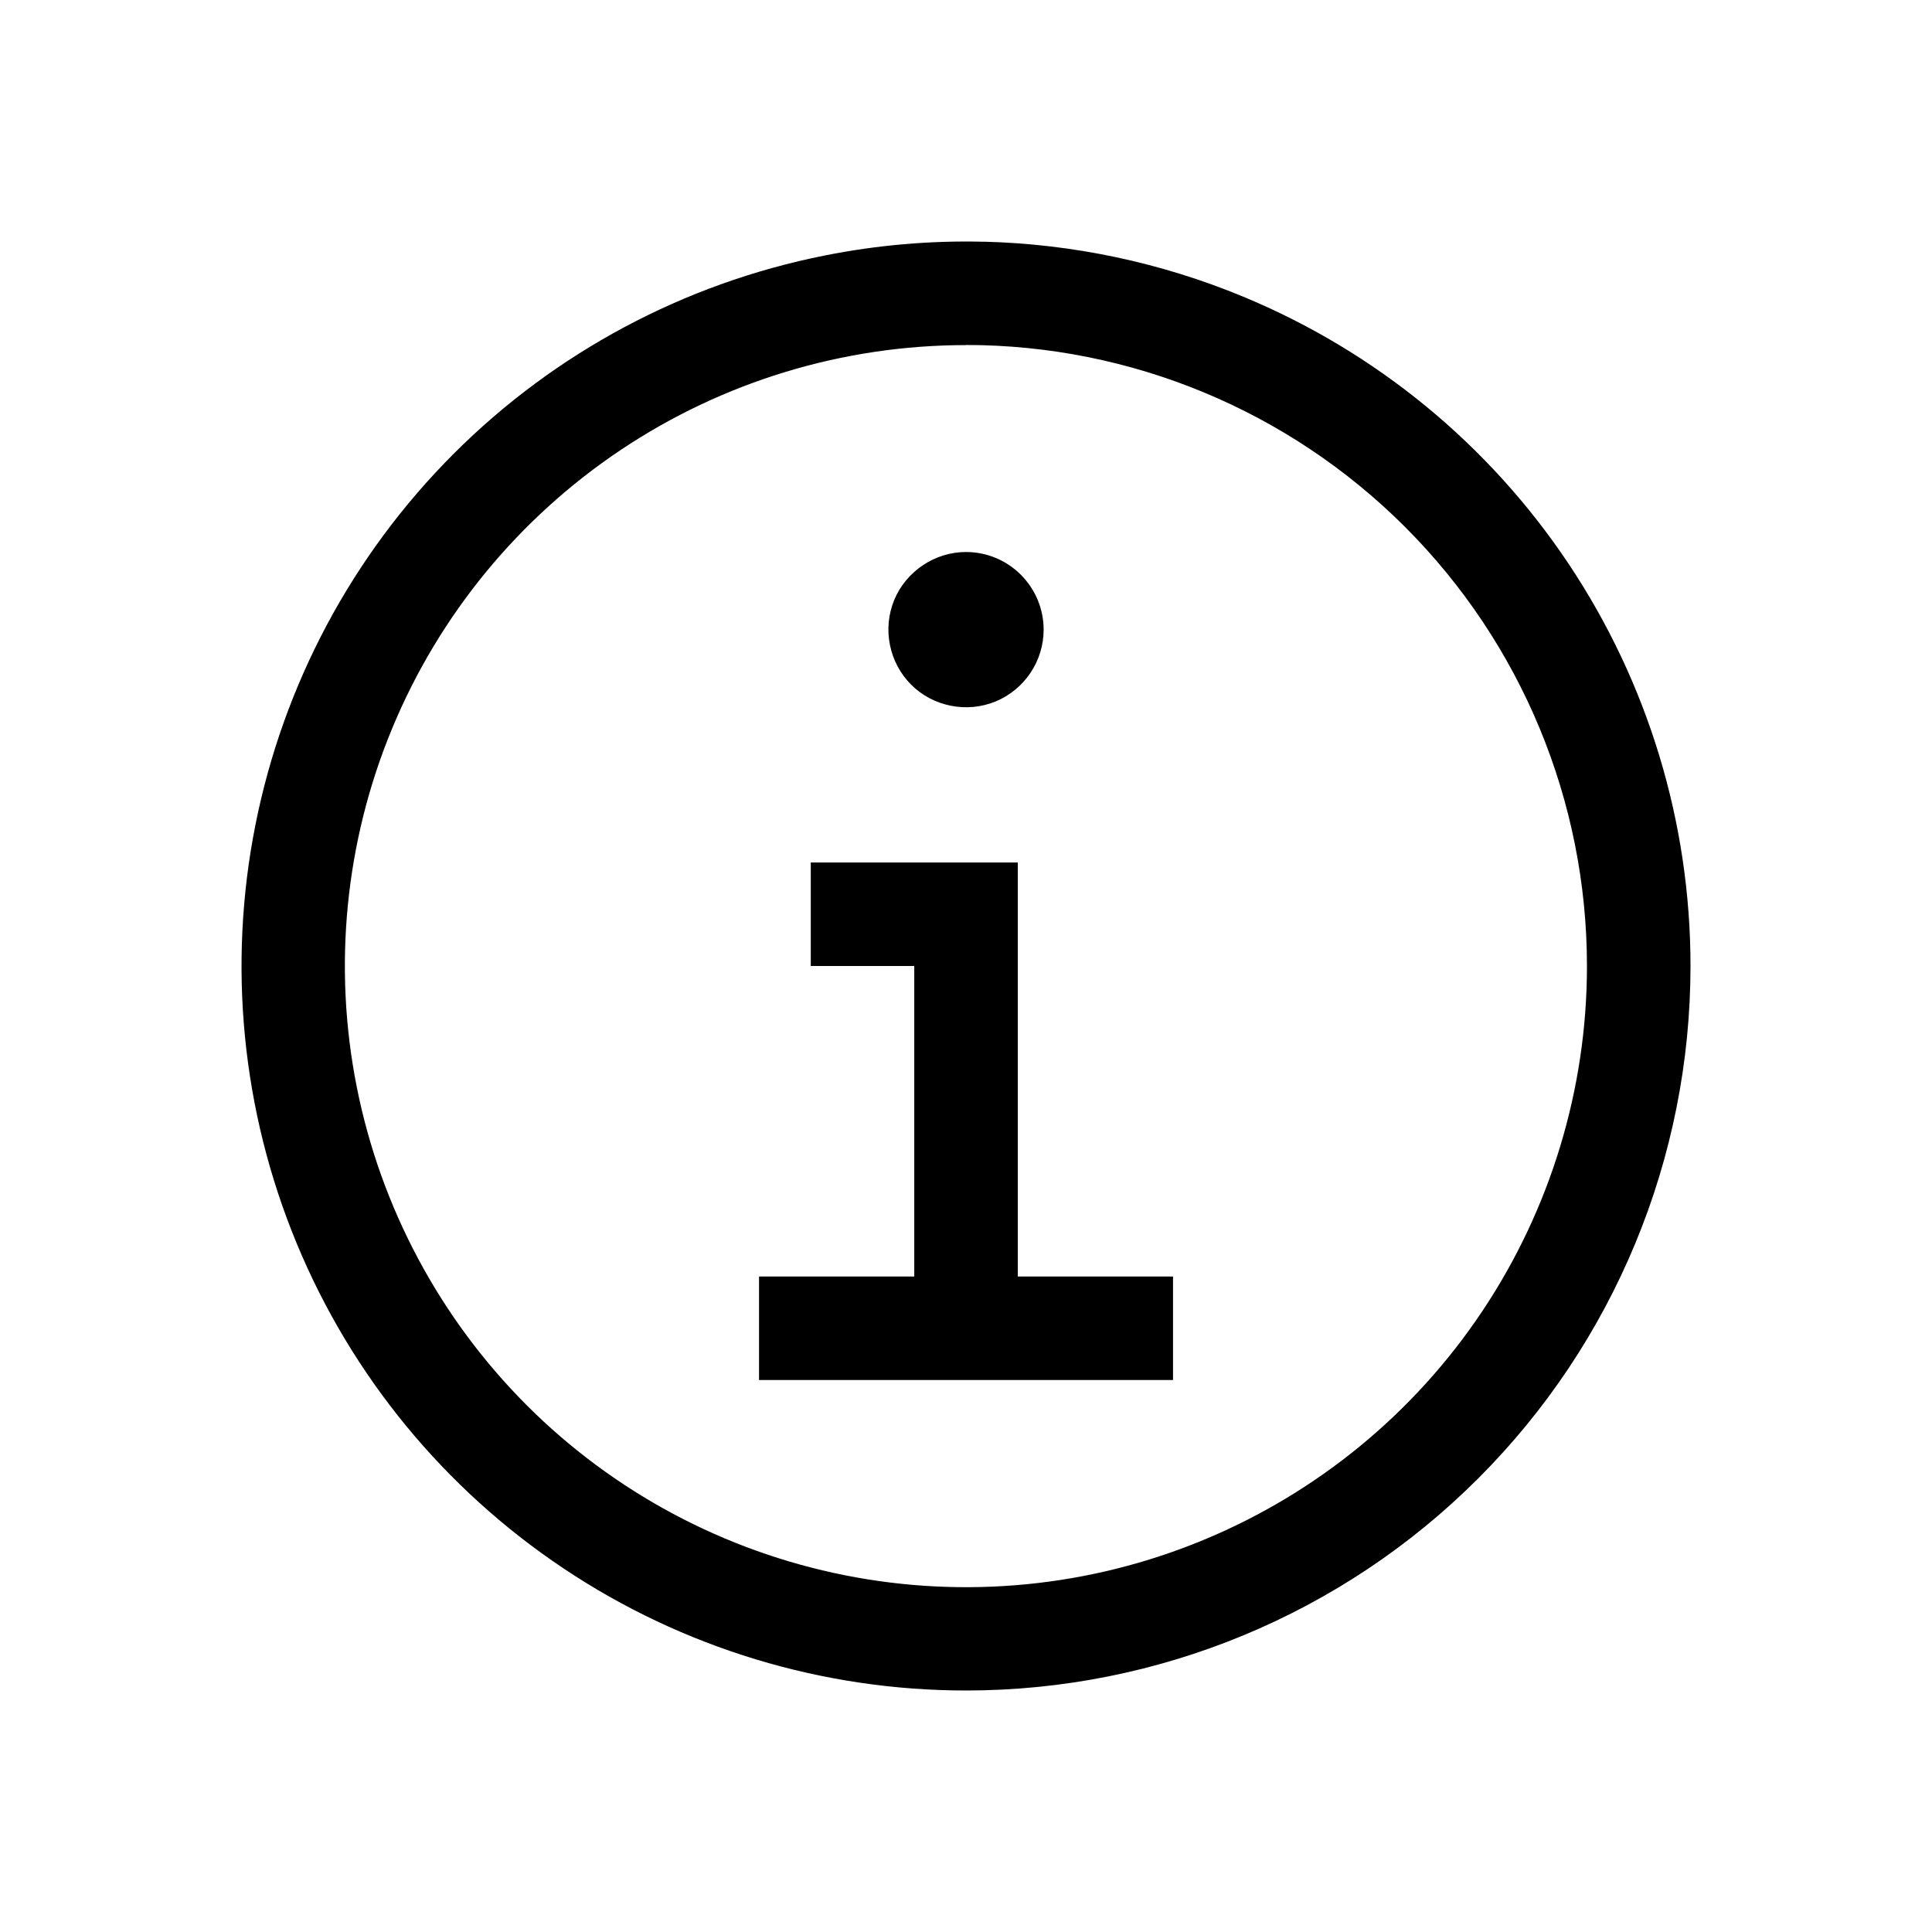 <svg width="32" height="32" version="1.1" viewBox="0 0 32 32" xml:space="preserve" xmlns="http://www.w3.org/2000/svg"><path d="m16.297 4.004c-0.881-0.022-1.765 0.054-2.638 0.228-2.328 0.463-4.467 1.605-6.145 3.284-1.678 1.678-2.82 3.817-3.283 6.145-0.463 2.328-0.225 4.74 0.683 6.933 0.908 2.193 2.446 4.066 4.42 5.384 1.973 1.319 4.294 2.022 6.667 2.022 3.183 0 6.234-1.263 8.484-3.514 2.251-2.251 3.515-5.304 3.515-8.487 0-2.373-0.704-4.692-2.022-6.665-1.319-1.974-3.193-3.511-5.386-4.42-1.37-0.568-2.827-0.874-4.295-0.911zm-0.297 1.71c2.728 0 5.343 1.085 7.272 3.014 1.929 1.929 3.013 4.545 3.013 7.273 0 2.034-0.604 4.025-1.734 5.717-1.13 1.692-2.737 3.01-4.616 3.788-1.879 0.779-3.947 0.982-5.942 0.585-1.995-0.397-3.829-1.376-5.268-2.815-1.438-1.439-2.418-3.273-2.815-5.268-0.397-1.995-0.194-4.063 0.585-5.942 0.778-1.879 2.099-3.486 3.79-4.616 1.691-1.13 3.68-1.734 5.714-1.734zm0 3.429c-0.254 0-0.503 0.077-0.714 0.219-0.211 0.141-0.378 0.341-0.475 0.576-0.097 0.235-0.121 0.494-0.071 0.743 0.05 0.249 0.171 0.479 0.35 0.658 0.18 0.18 0.409 0.301 0.658 0.35 0.249 0.05 0.508 0.026 0.743-0.071 0.235-0.097 0.437-0.264 0.578-0.475 0.141-0.211 0.217-0.46 0.217-0.714 0-0.341-0.136-0.667-0.377-0.909-0.241-0.241-0.567-0.377-0.908-0.377zm-2.571 5.143v1.714h1.714v5.143h-2.571v1.714h6.857v-1.714h-2.571v-6.857z"/></svg>

